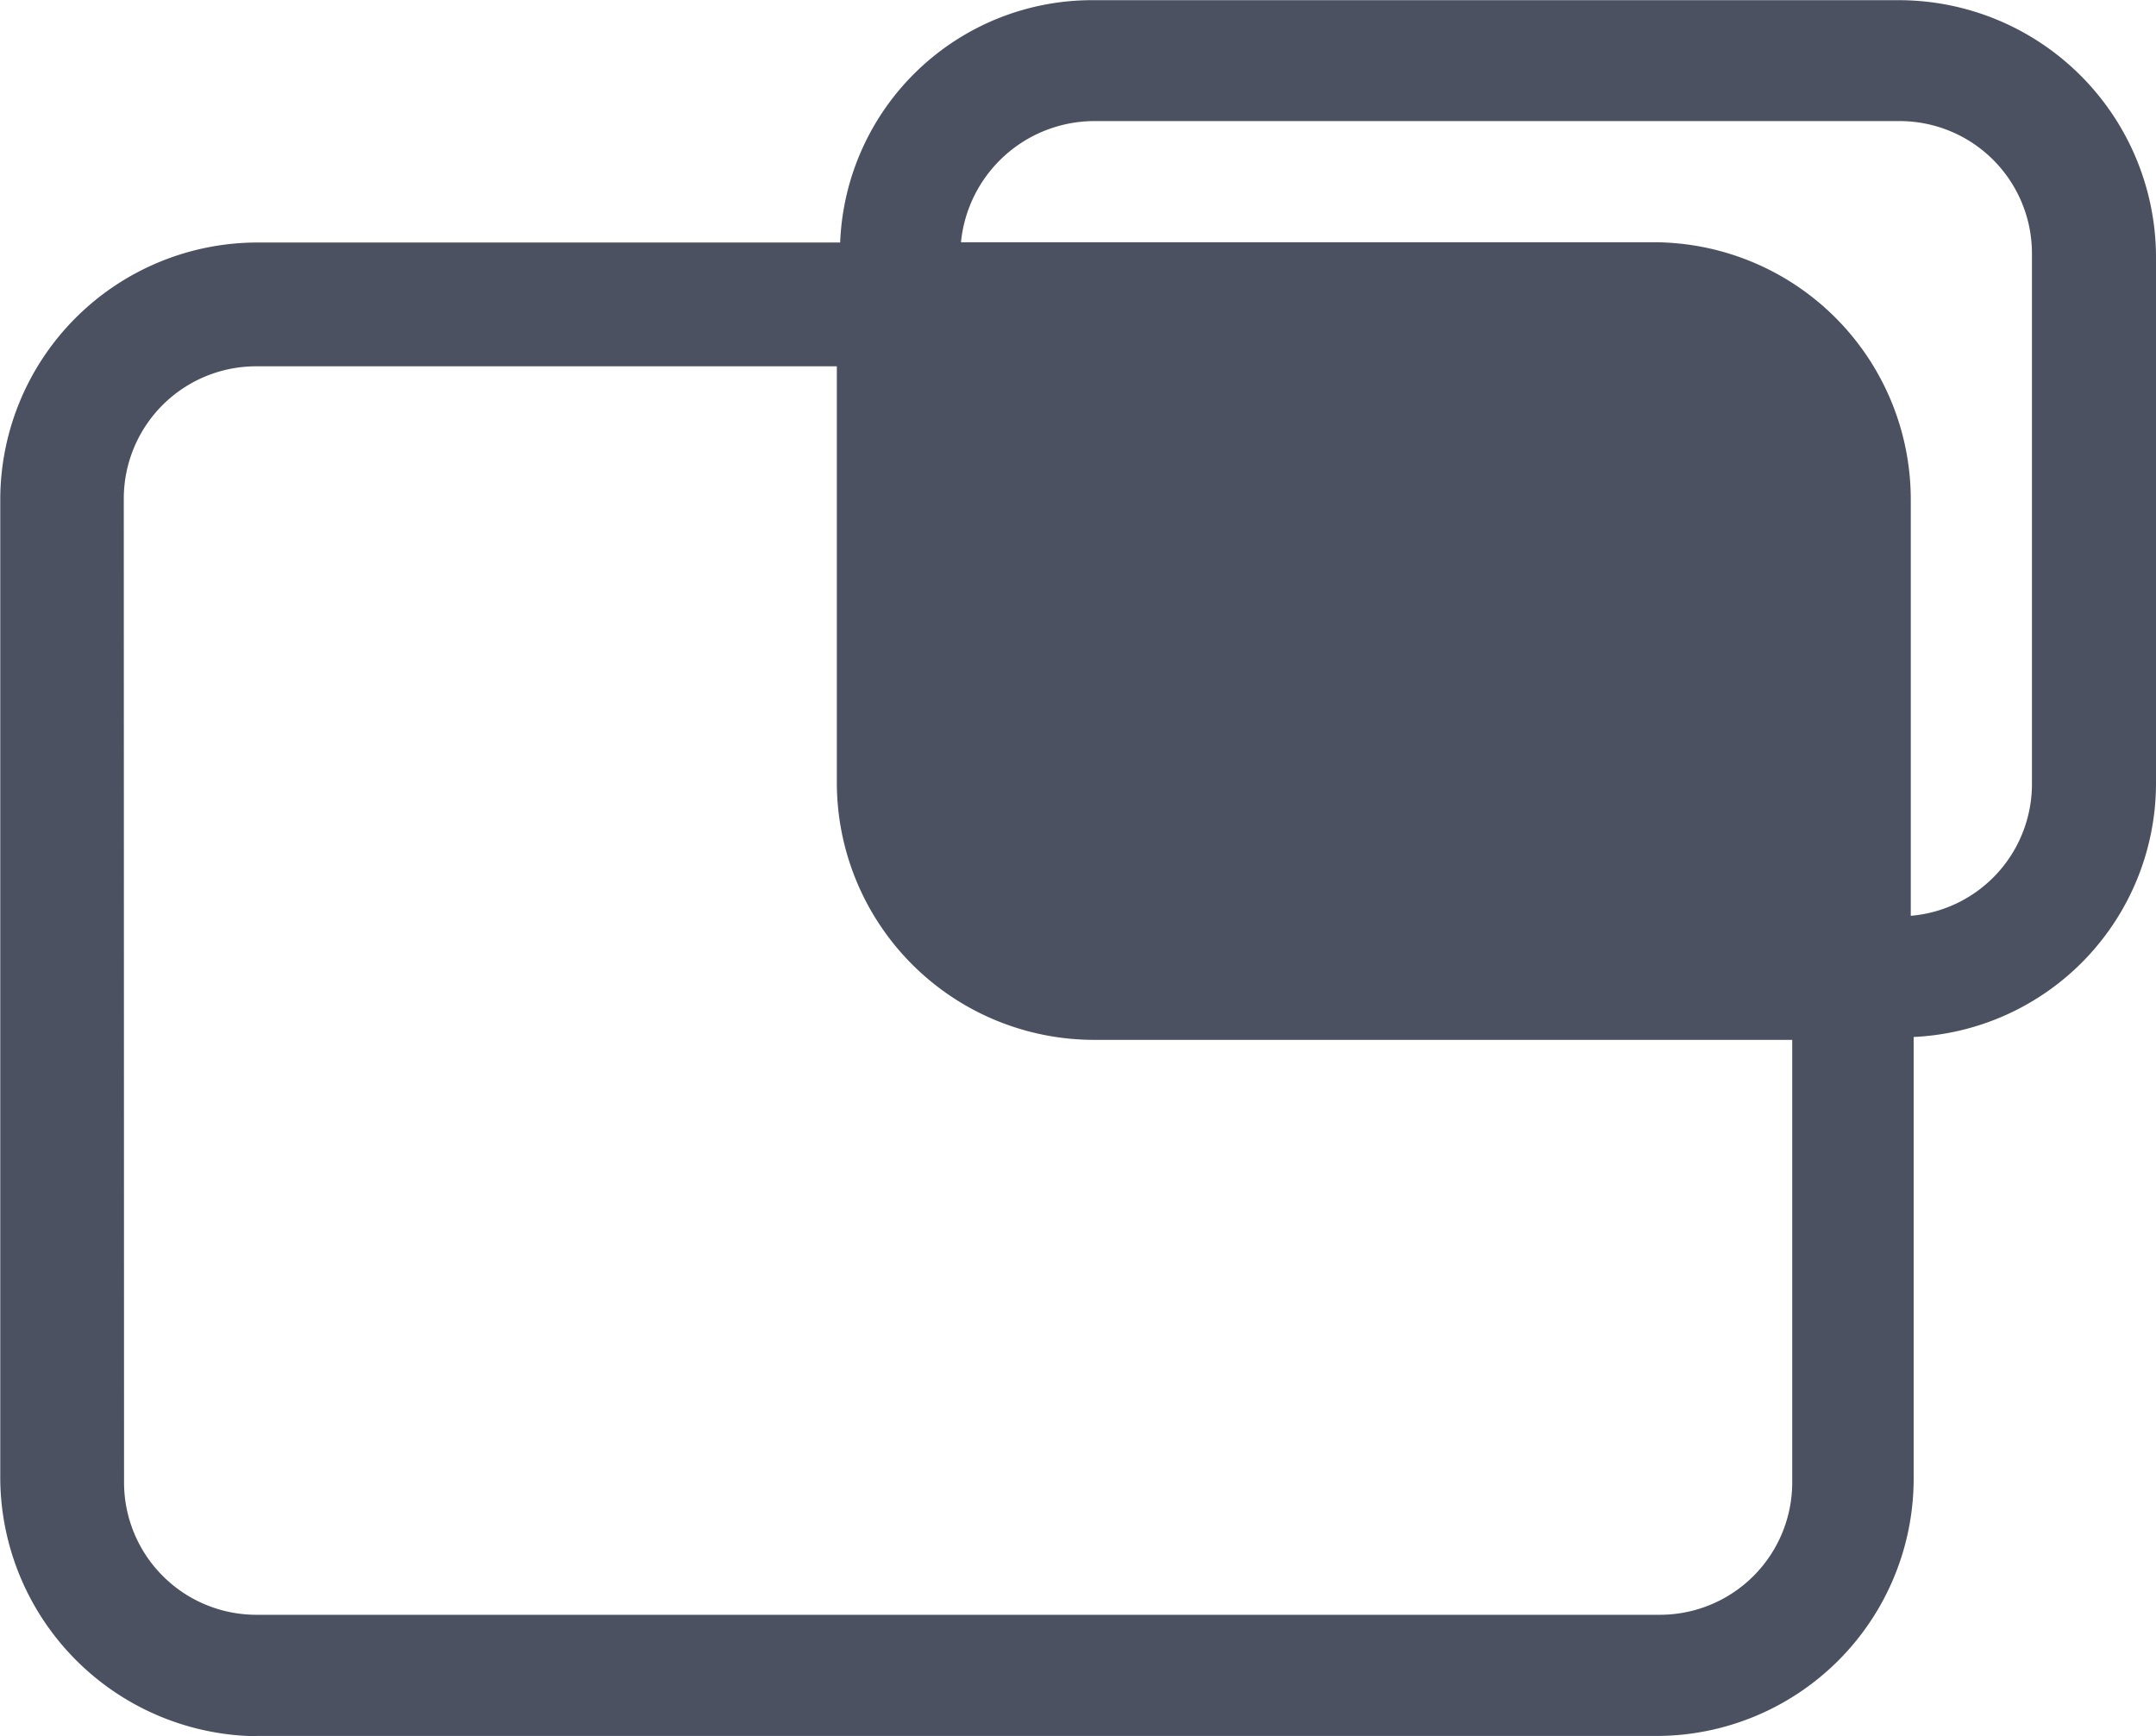 <svg xmlns="http://www.w3.org/2000/svg" width="24.679" height="19.872" viewBox="0 0 24.679 19.872">
  <g id="Group_53876" data-name="Group 53876" transform="translate(-40.936 -792.442)">
    <g id="noun-background-631760" transform="translate(40.936 792.441)">
      <path id="Path_169146" data-name="Path 169146" d="M138.457,127.394H154.49a2.946,2.946,0,0,0,2.936-2.936v-5.065a2.909,2.909,0,0,0,2.774-2.9v-6.032a2.946,2.946,0,0,0-2.936-2.936h-9.226a2.887,2.887,0,0,0-2.9,2.774h-6.678a2.946,2.946,0,0,0-2.936,2.936v11.226a2.968,2.968,0,0,0,2.936,2.936Zm8.065-15.678h8a1.515,1.515,0,0,1,1.516,1.516v4.774h-8a1.515,1.515,0,0,1-1.516-1.516Zm1.516-2.807h9.226a1.515,1.515,0,0,1,1.516,1.516v6.065a1.514,1.514,0,0,1-1.387,1.516v-4.774a2.946,2.946,0,0,0-2.936-2.936h-7.936a1.537,1.537,0,0,1,1.516-1.387Zm-11.1,4.323a1.515,1.515,0,0,1,1.516-1.516H145.1v4.774a2.946,2.946,0,0,0,2.936,2.936h8v5.065a1.515,1.515,0,0,1-1.516,1.516H138.457a1.515,1.515,0,0,1-1.516-1.516Z" transform="translate(-135.521 -107.522)" fill="#4b5161"/>
    </g>
    <rect id="Rectangle_35037" data-name="Rectangle 35037" width="11" height="8" rx="2" transform="translate(51 796)" fill="#4b5161"/>
  </g>
</svg>
